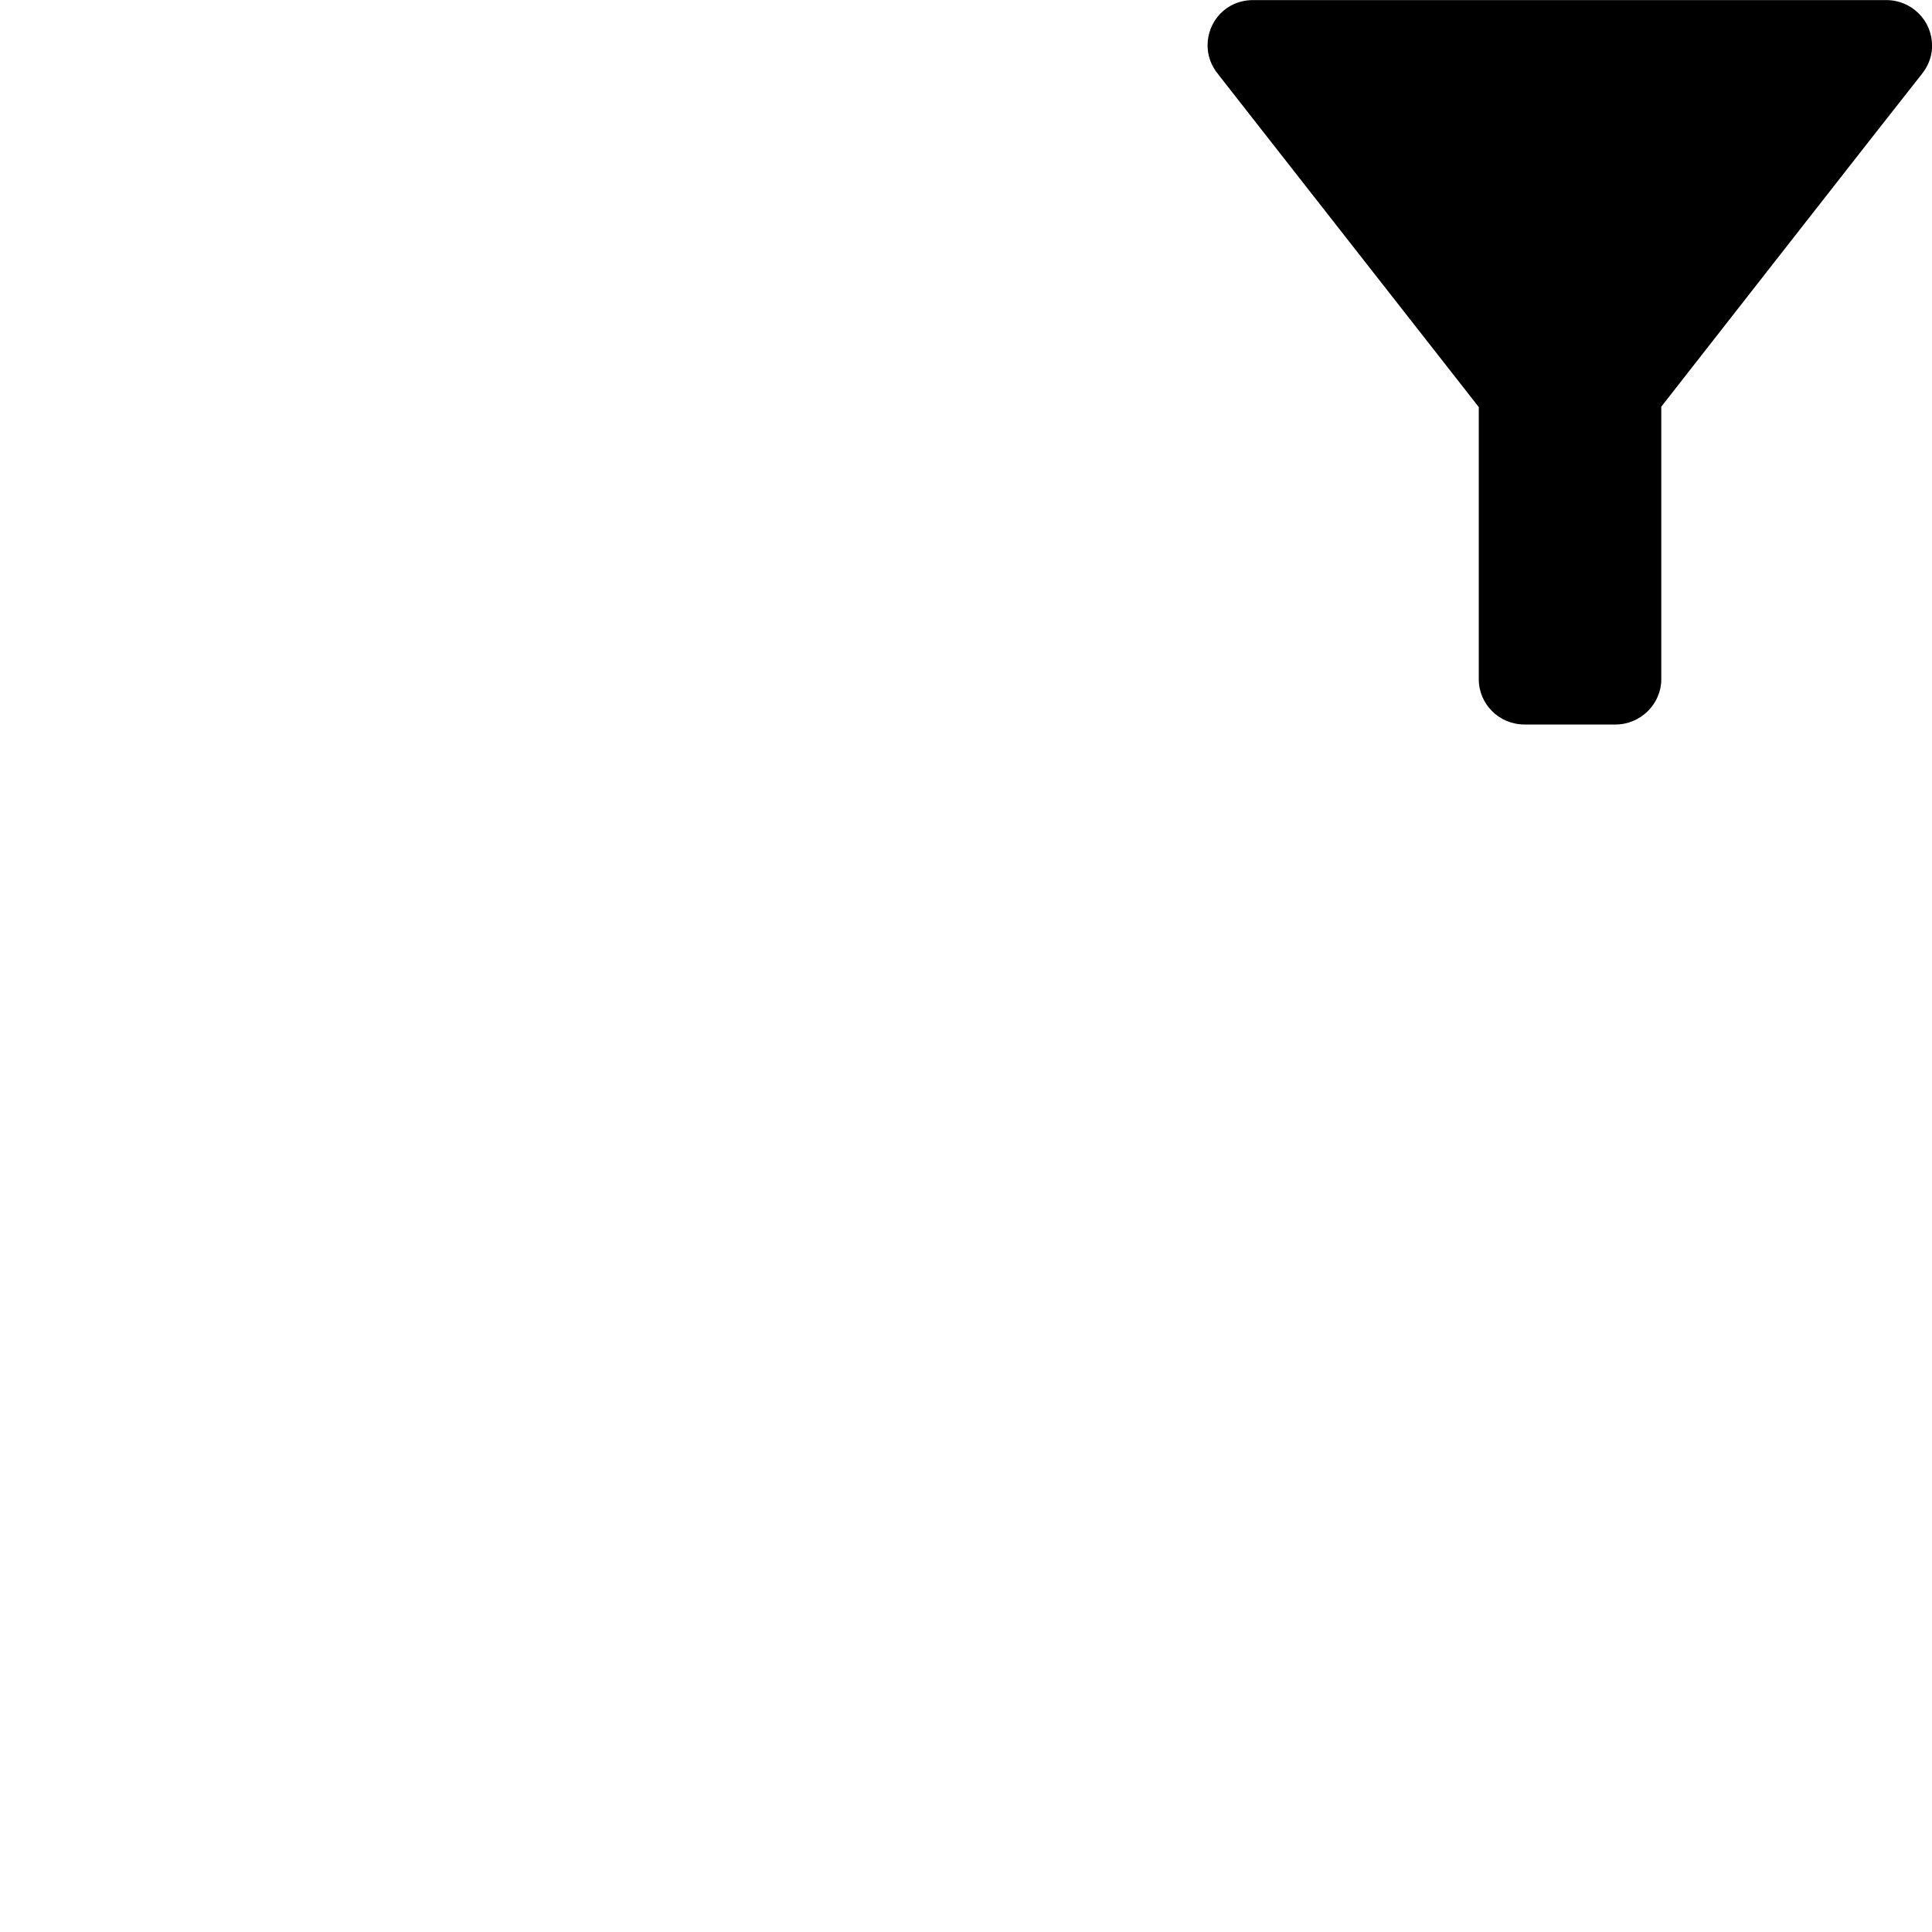 <svg id="svg8" height="24" version="1.1" viewBox="0 0 24 24" width="24" xmlns="http://www.w3.org/2000/svg"><path id="path6" d="m15.141.934c.056.073 3.229 4.123 3.229 4.123v3.381c0 .309.253.562.568.562h1.131c.309 0 .568-.253.568-.562v-3.386c0 0 3.088-3.949 3.234-4.129.146-.18.129-.36.129-.36 0-.309-.253-.562-.568-.562h-7.863c-.343 0-.568.27-.568.562 0 .113.034.247.141.371z" stroke-width="1"/></svg>